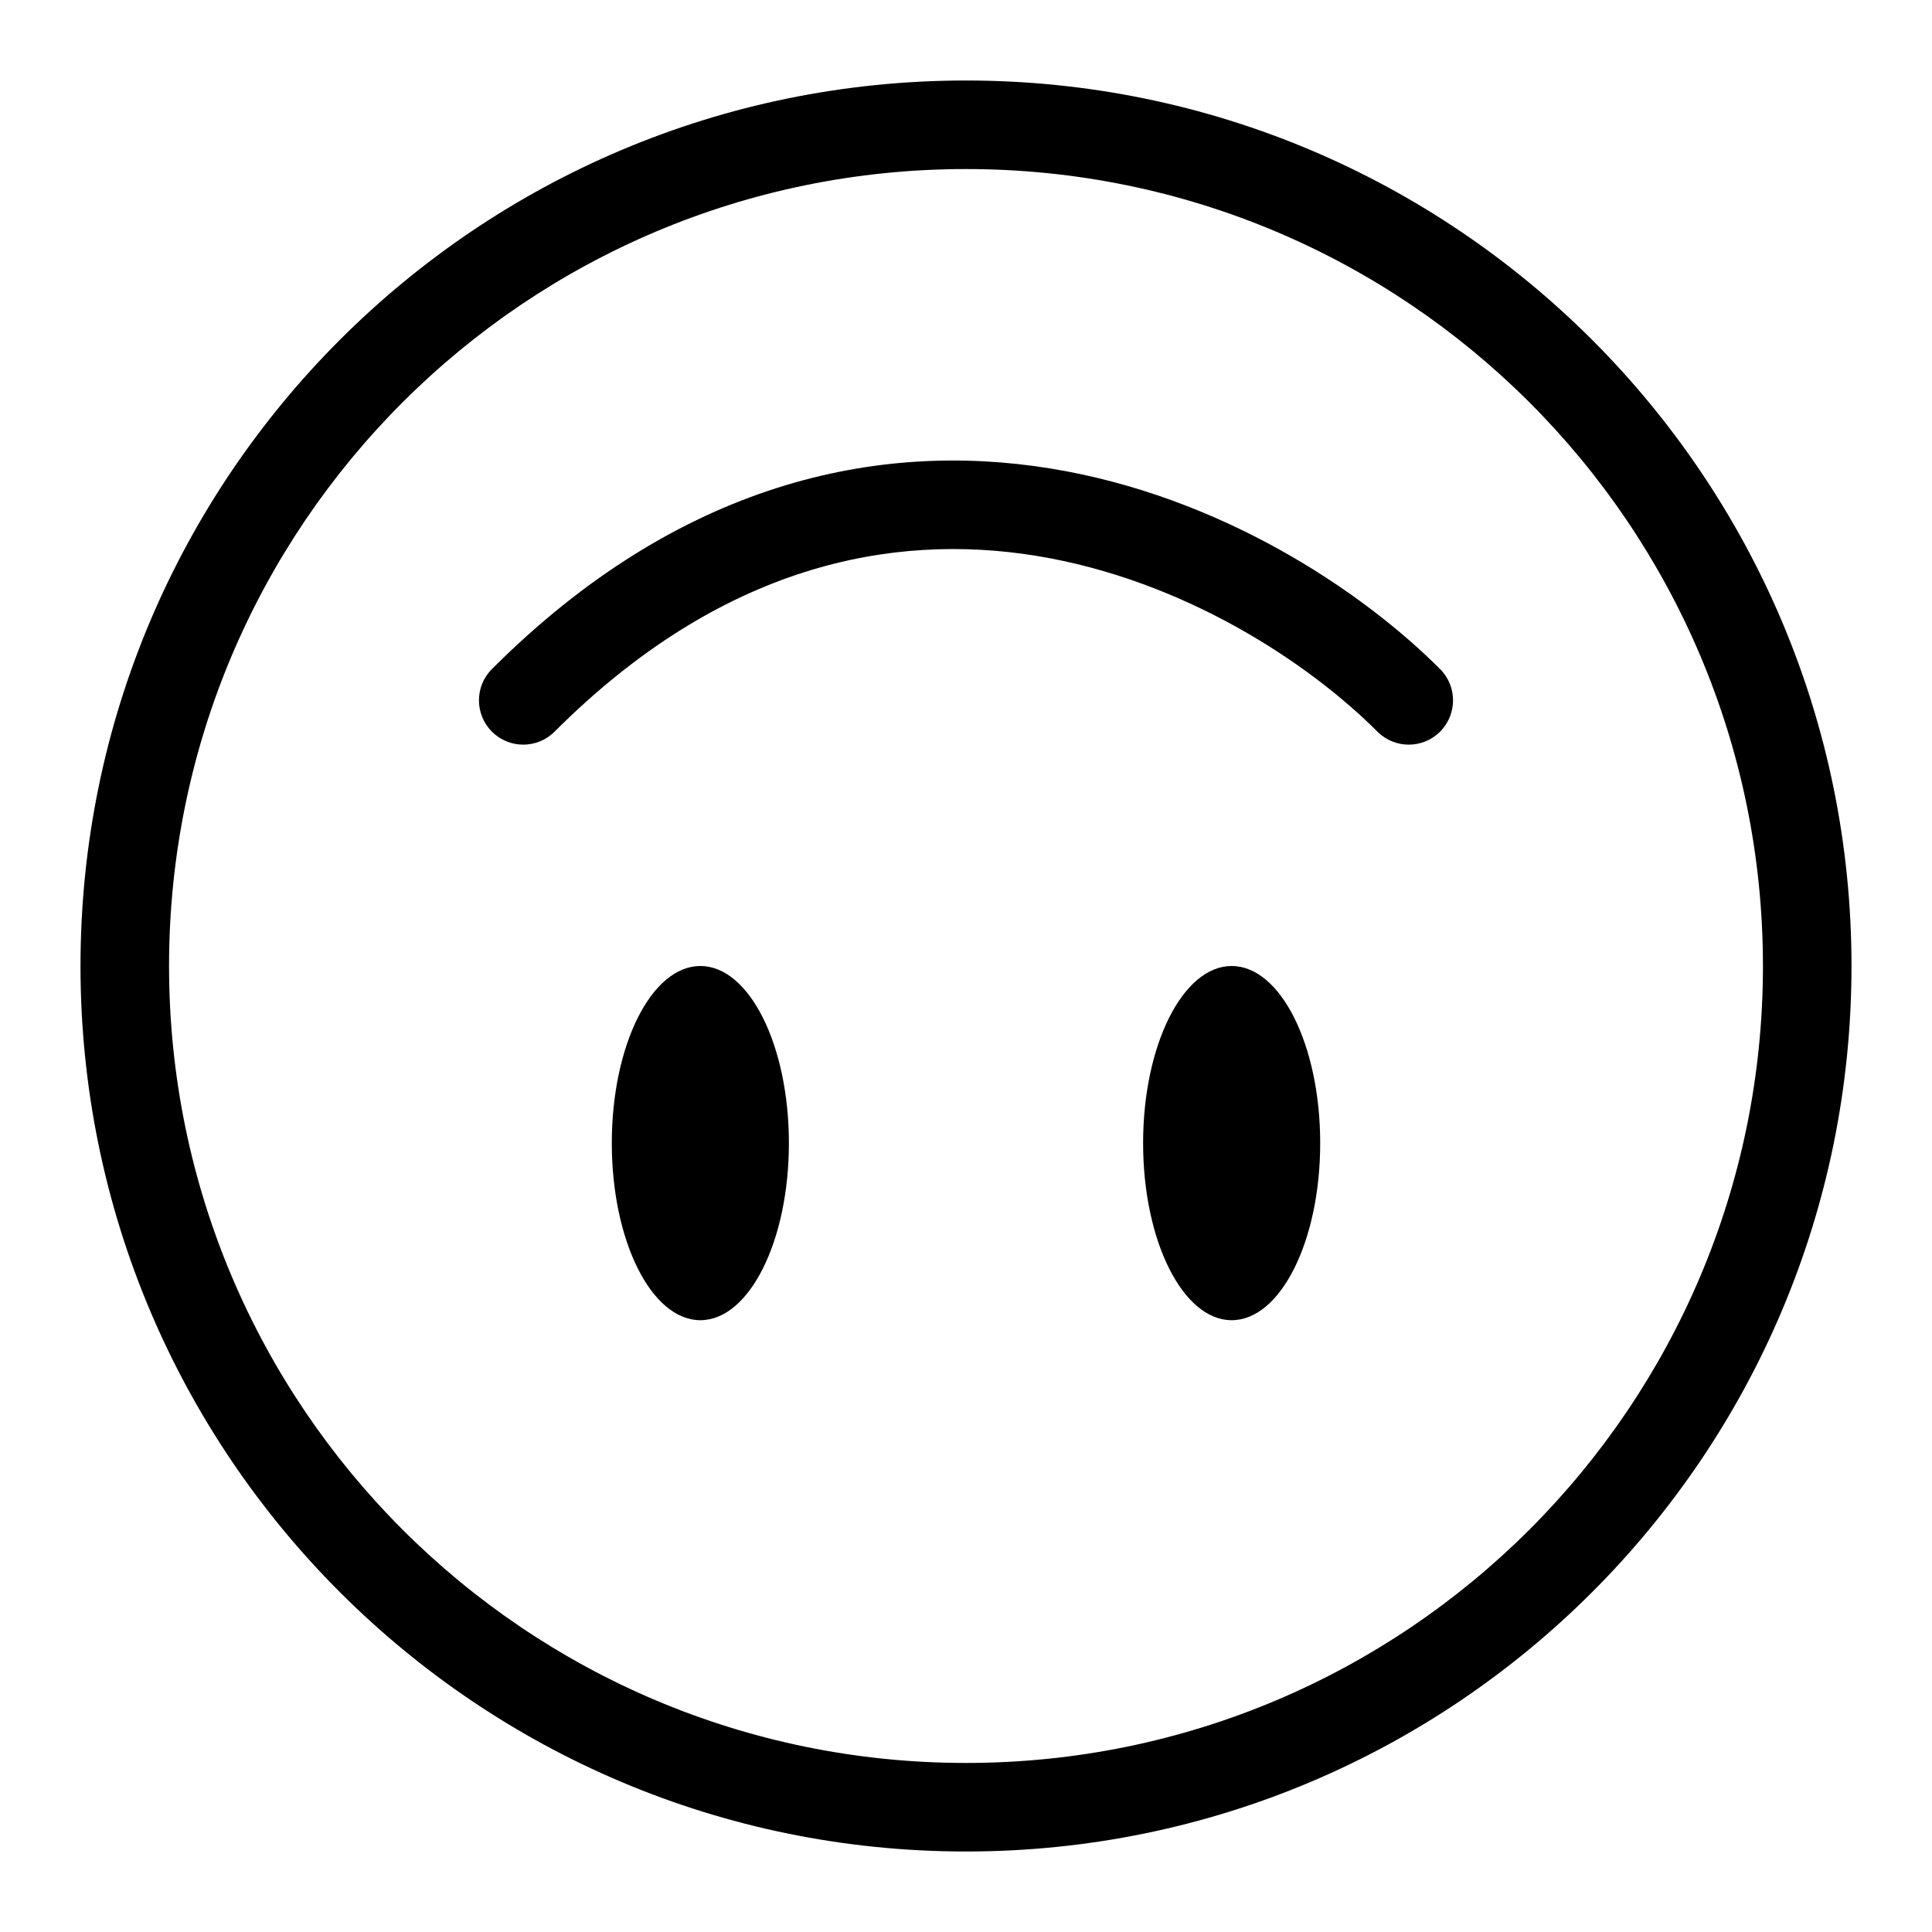 <svg viewBox="0 0 24 24" xmlns="http://www.w3.org/2000/svg">
<path
    fill-rule="evenodd"
    clip-rule="evenodd"
    d="M12 2.1C6.532 2.1 2.1 6.532 2.1 12C2.1 17.468 6.532 21.9 12 21.9C17.468 21.9 21.9 17.468 21.9 12C21.9 6.532 17.468 2.1 12 2.1ZM12 1C5.925 1 1 5.925 1 12C1 18.075 5.925 23 12 23C18.075 23 23 18.075 23 12C23 5.925 18.075 1 12 1Z"
  />
<path
    fill-rule="evenodd"
    clip-rule="evenodd"
    d="M12.874 6.905C11.075 6.613 8.962 7.016 6.889 9.089C6.674 9.304 6.326 9.304 6.111 9.089C5.896 8.874 5.896 8.526 6.111 8.311C8.438 5.984 10.908 5.471 13.051 5.82C15.16 6.163 16.91 7.332 17.889 8.311C18.104 8.526 18.104 8.874 17.889 9.089C17.674 9.304 17.326 9.304 17.111 9.089C16.257 8.234 14.707 7.204 12.874 6.905Z"
  />
<path
    d="M14.2 14.2C14.2 12.985 14.693 12 15.3 12C15.908 12 16.4 12.985 16.4 14.2C16.4 15.415 15.908 16.4 15.3 16.4C14.693 16.4 14.2 15.415 14.2 14.2Z"
  />
<path
    d="M7.6 14.2C7.6 12.985 8.092 12 8.7 12C9.308 12 9.8 12.985 9.8 14.2C9.8 15.415 9.308 16.4 8.7 16.4C8.092 16.4 7.6 15.415 7.6 14.2Z"
  />
</svg>
